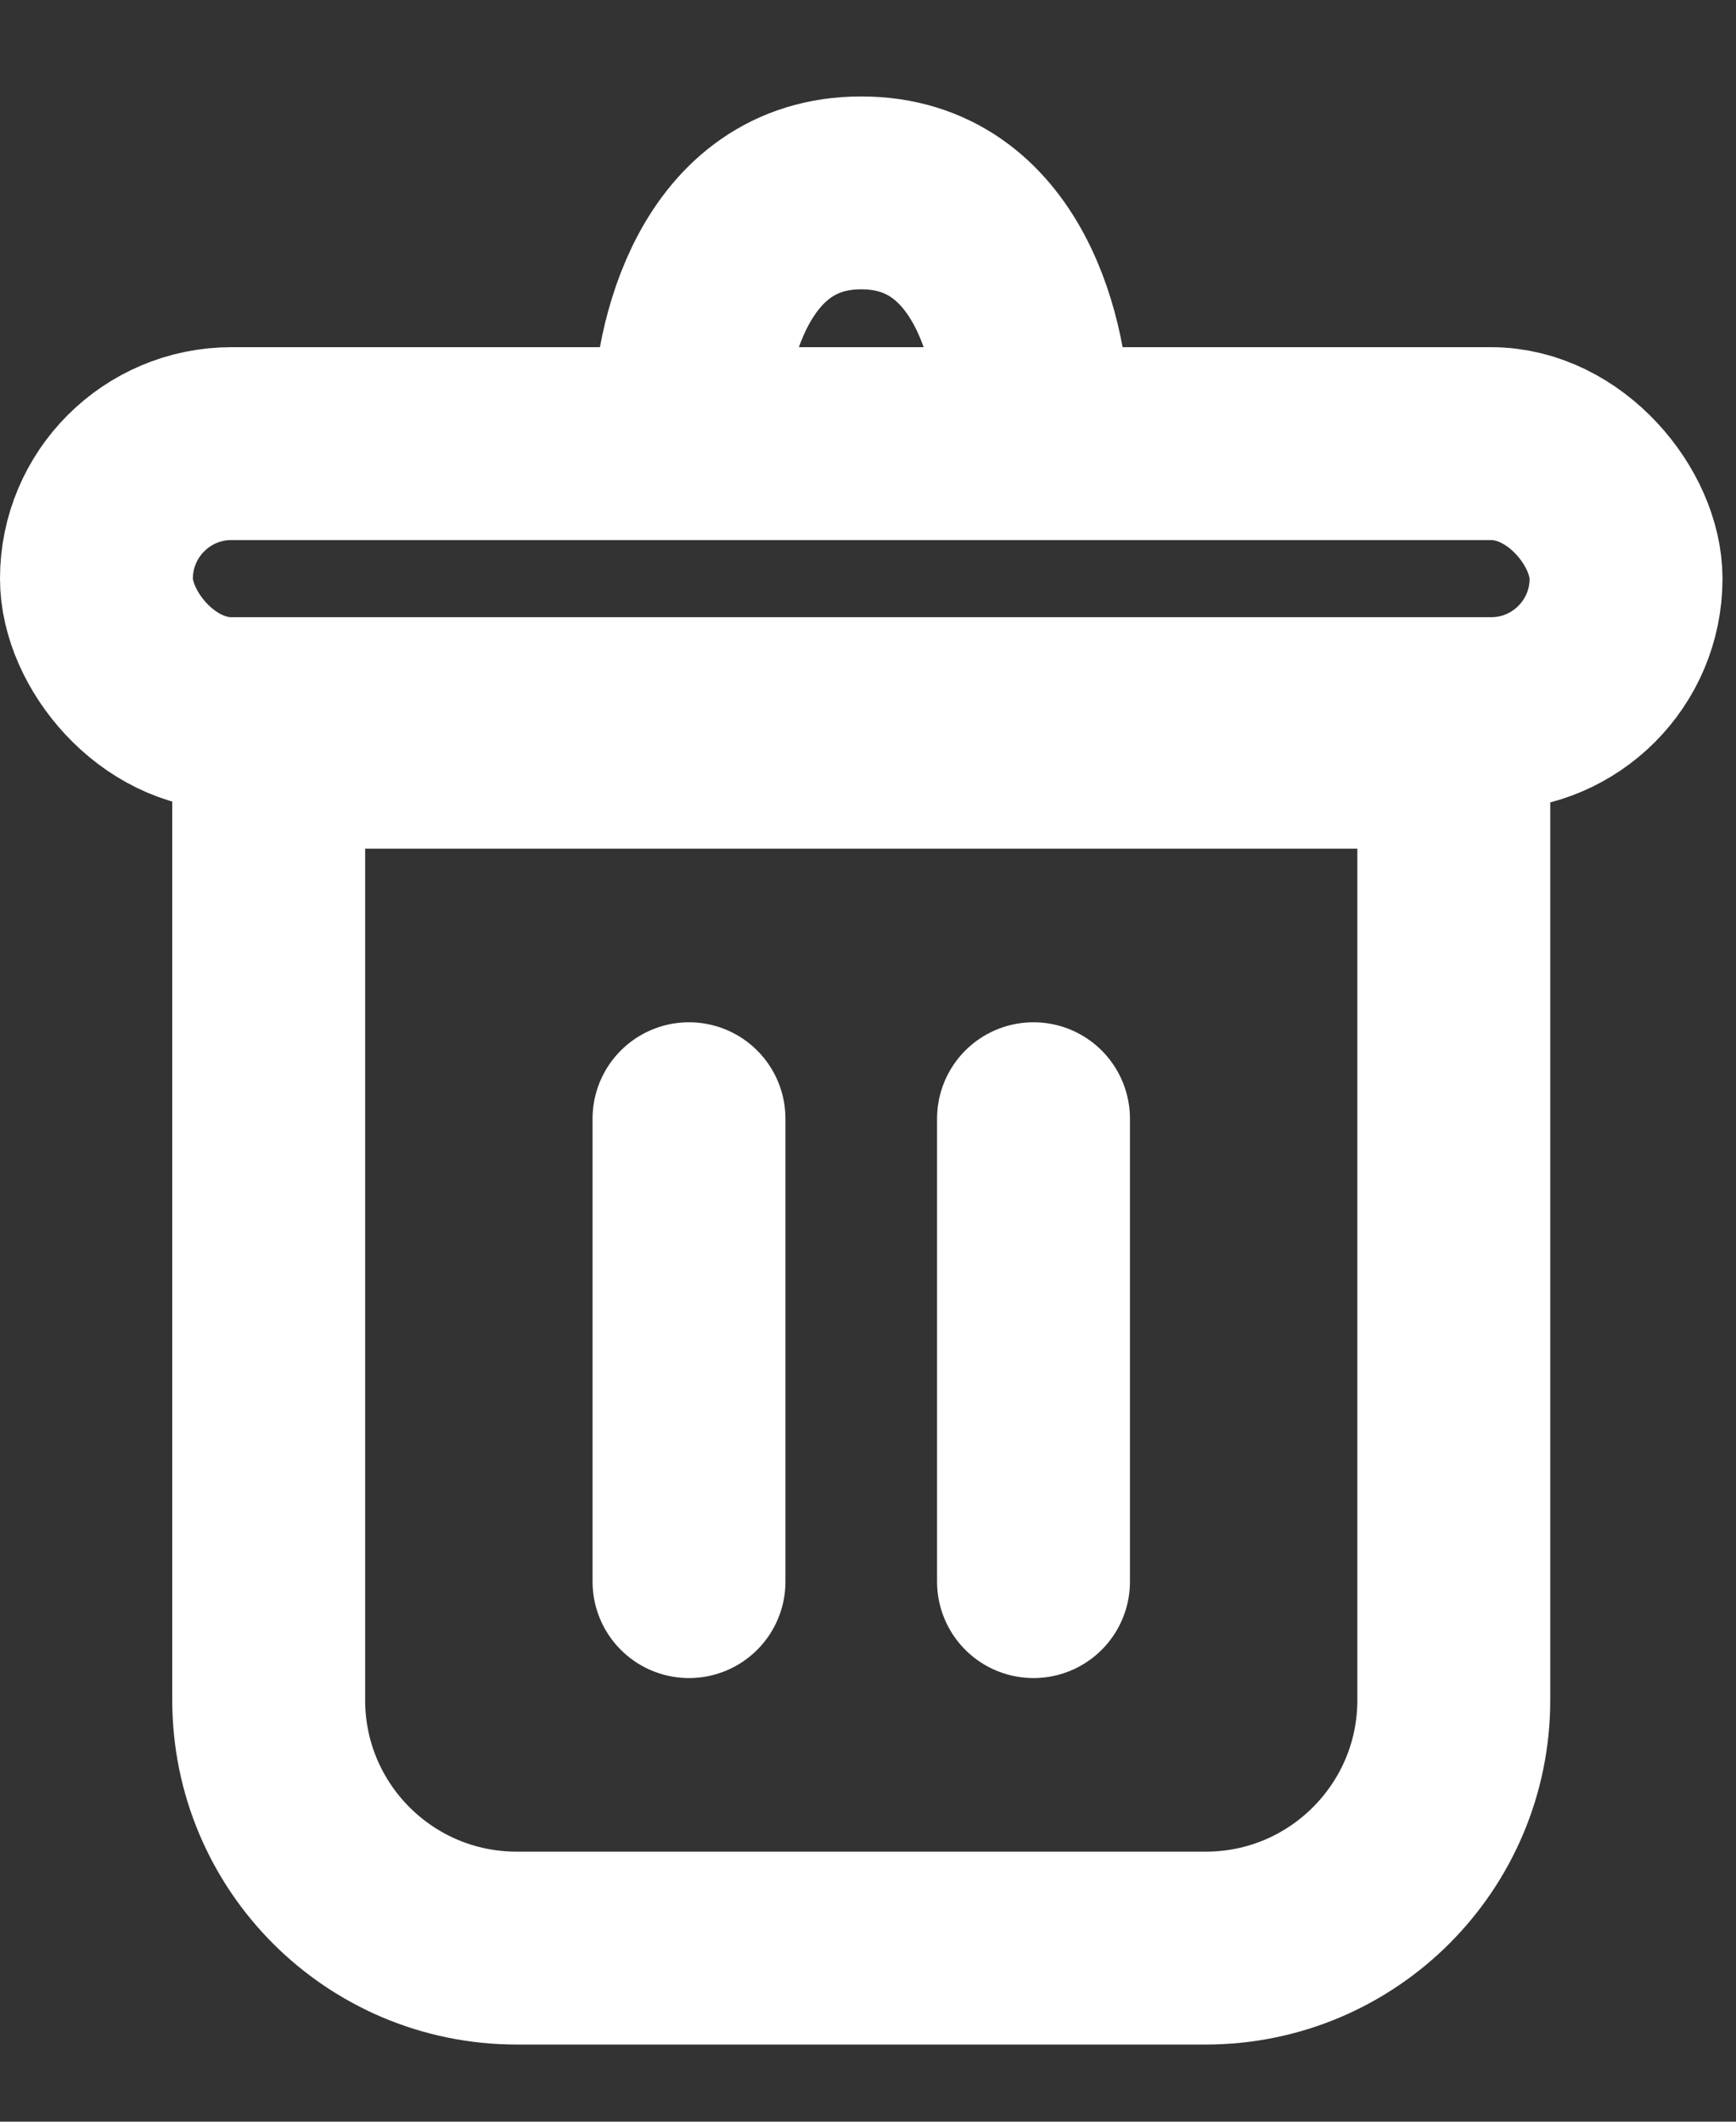 <svg width="9" height="11" viewBox="0 0 9 11" fill="none" xmlns="http://www.w3.org/2000/svg">
<rect x="0" y="0" width="9" height="11" fill="#333333" stroke="none"/>
<path d="M3.572 2.2C3.572 1.8 3.751 1 4.465 1C5.18 1 5.358 1.8 5.358 2.2" stroke="white"/>
<rect x="0.5" y="2.3" width="7.93" height="1.4" rx="0.7" stroke="white"/>
<path d="M1.393 3.9H7.537V8.814C7.537 9.524 6.961 10.1 6.251 10.1H2.679C1.968 10.1 1.393 9.524 1.393 8.814V3.9Z" stroke="white"/>
<path d="M3.572 5.8V8.2" stroke="white" stroke-linecap="round" stroke-linejoin="round"/>
<path d="M5.358 5.8V8.2" stroke="white" stroke-linecap="round" stroke-linejoin="round"/>
</svg>
